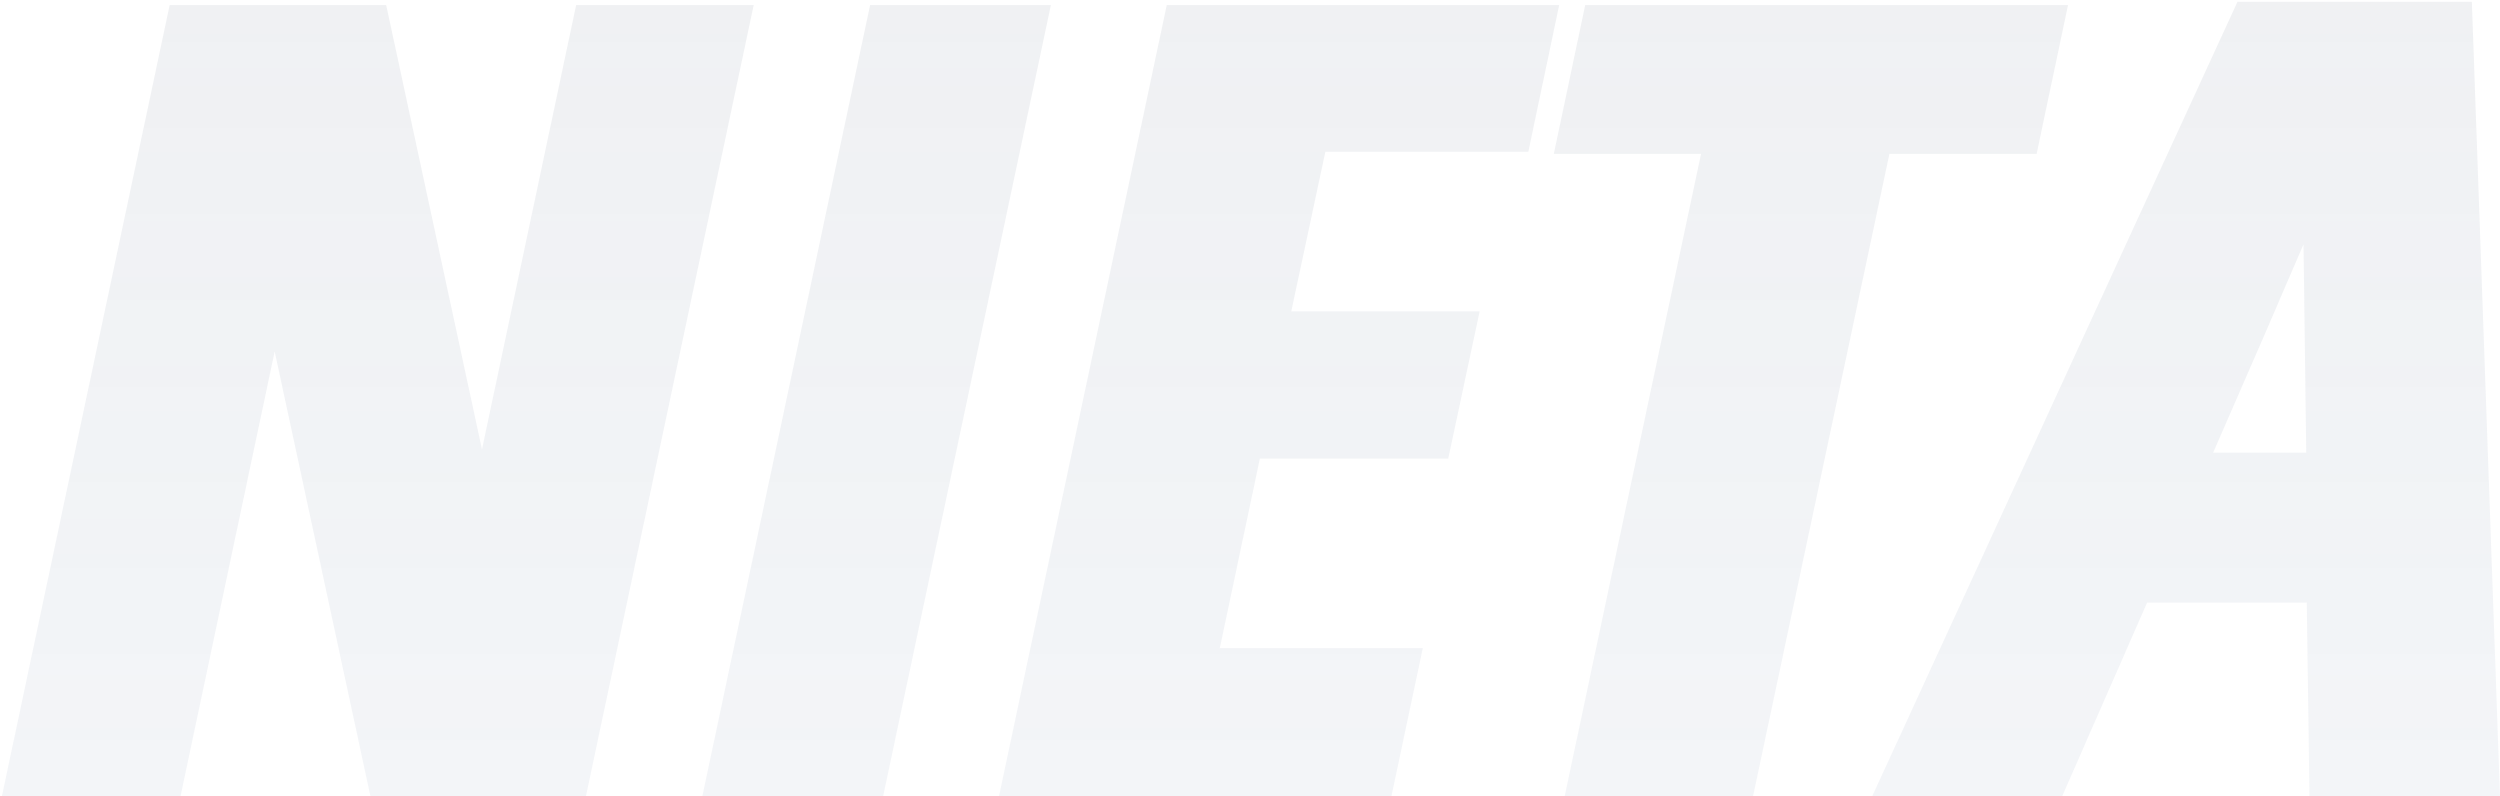 <svg width="857" height="273" viewBox="0 0 857 273" fill="none" xmlns="http://www.w3.org/2000/svg">
  <g opacity="0.1">
    <path
      d="M200.847 273H127L94.158 120.48L61.873 273H0.642L58.162 1.73H132.38L165.222 154.064L197.507 1.73H258.367L200.847 273Z"
      fill="url(#paint0_linear_294_1121)" />
    <path d="M302.727 273H240.755L298.274 1.73H360.247L302.727 273Z" fill="url(#paint1_linear_294_1121)" />
    <path
      d="M523.914 52.014H454.334L442.644 106.75H507.215L496.453 157.219H431.883L418.152 222.16H487.732L476.971 273H342.449L399.969 1.73H534.49L523.914 52.014Z"
      fill="url(#paint2_linear_294_1121)" />
    <path
      d="M698.157 52.756H647.689L600.931 273H536.36L583.118 52.756H532.65L543.411 1.73H708.919L698.157 52.756Z"
      fill="url(#paint3_linear_294_1121)" />
    <path
      d="M857 273H791.688L790.76 206.574H736.024L706.893 273H641.766L767.01 0.617H847.352L857 273ZM790.574 155.178L789.647 83.742C781.606 102.544 771.278 126.356 758.66 155.178H790.574Z"
      fill="url(#paint4_linear_294_1121)" />
  </g>
  <defs>
    <linearGradient id="paint0_linear_294_1121" x1="443.016" y1="-1.974" x2="443.015" y2="299.638"
      gradientUnits="userSpaceOnUse">
      <stop stop-color="#647184" />
      <stop offset="1" stop-color="#3E5C8E" stop-opacity="0.6" />
    </linearGradient>
    <linearGradient id="paint1_linear_294_1121" x1="443.016" y1="-1.974" x2="443.015" y2="299.638"
      gradientUnits="userSpaceOnUse">
      <stop stop-color="#647184" />
      <stop offset="1" stop-color="#3E5C8E" stop-opacity="0.6" />
    </linearGradient>
    <linearGradient id="paint2_linear_294_1121" x1="443.016" y1="-1.974" x2="443.015" y2="299.638"
      gradientUnits="userSpaceOnUse">
      <stop stop-color="#647184" />
      <stop offset="1" stop-color="#3E5C8E" stop-opacity="0.6" />
    </linearGradient>
    <linearGradient id="paint3_linear_294_1121" x1="443.016" y1="-1.974" x2="443.015" y2="299.638"
      gradientUnits="userSpaceOnUse">
      <stop stop-color="#647184" />
      <stop offset="1" stop-color="#3E5C8E" stop-opacity="0.6" />
    </linearGradient>
    <linearGradient id="paint4_linear_294_1121" x1="443.016" y1="-1.974" x2="443.015" y2="299.638"
      gradientUnits="userSpaceOnUse">
      <stop stop-color="#647184" />
      <stop offset="1" stop-color="#3E5C8E" stop-opacity="0.6" />
    </linearGradient>
  </defs>
</svg>